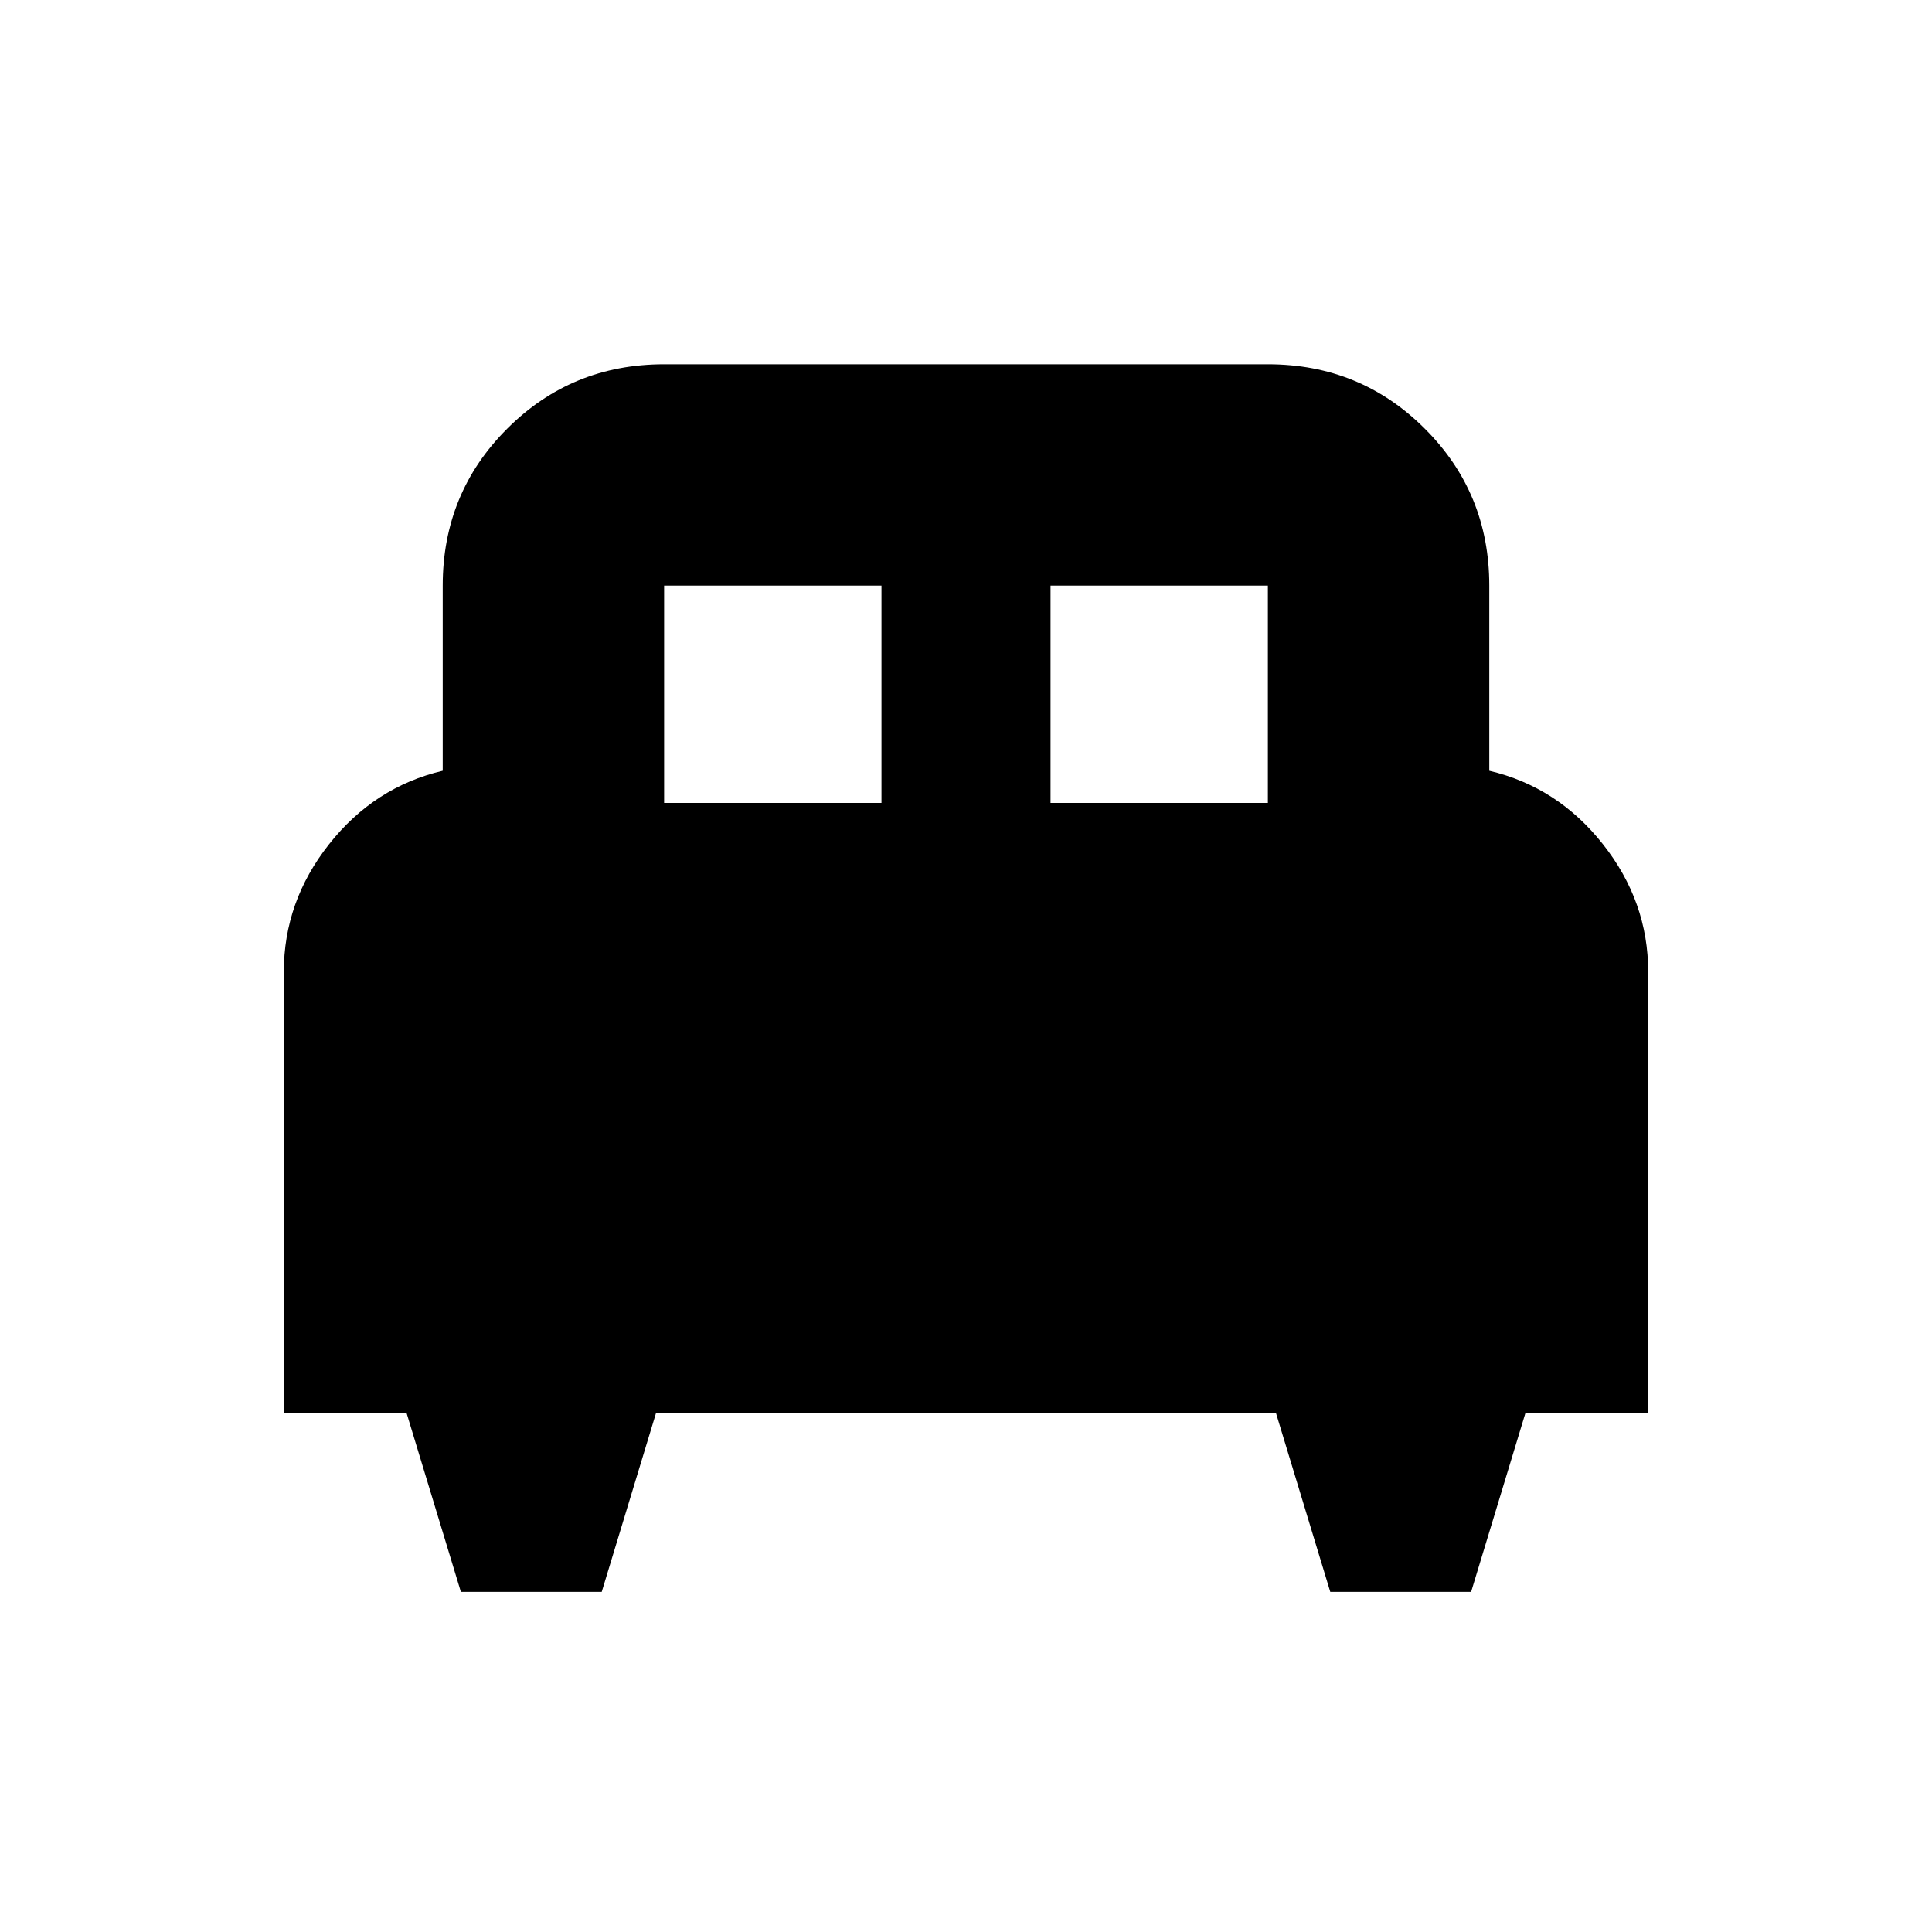 <svg xmlns="http://www.w3.org/2000/svg" height="20" width="20"><path d="M6.229 16.479H4.771L4.208 14.625H2.938V10.062Q2.938 9.333 3.406 8.74Q3.875 8.146 4.583 7.979V6.062Q4.583 5.104 5.25 4.438Q5.917 3.771 6.875 3.771H13.125Q14.083 3.771 14.75 4.438Q15.417 5.104 15.417 6.062V7.979Q16.125 8.146 16.594 8.74Q17.062 9.333 17.062 10.062V14.625H15.792L15.229 16.479H13.771L13.208 14.625H6.792ZM10.875 8.312H13.125V6.062Q13.125 6.062 13.125 6.062Q13.125 6.062 13.125 6.062H10.875ZM6.875 8.312H9.125V6.062H6.875Q6.875 6.062 6.875 6.062Q6.875 6.062 6.875 6.062Z"/></svg>